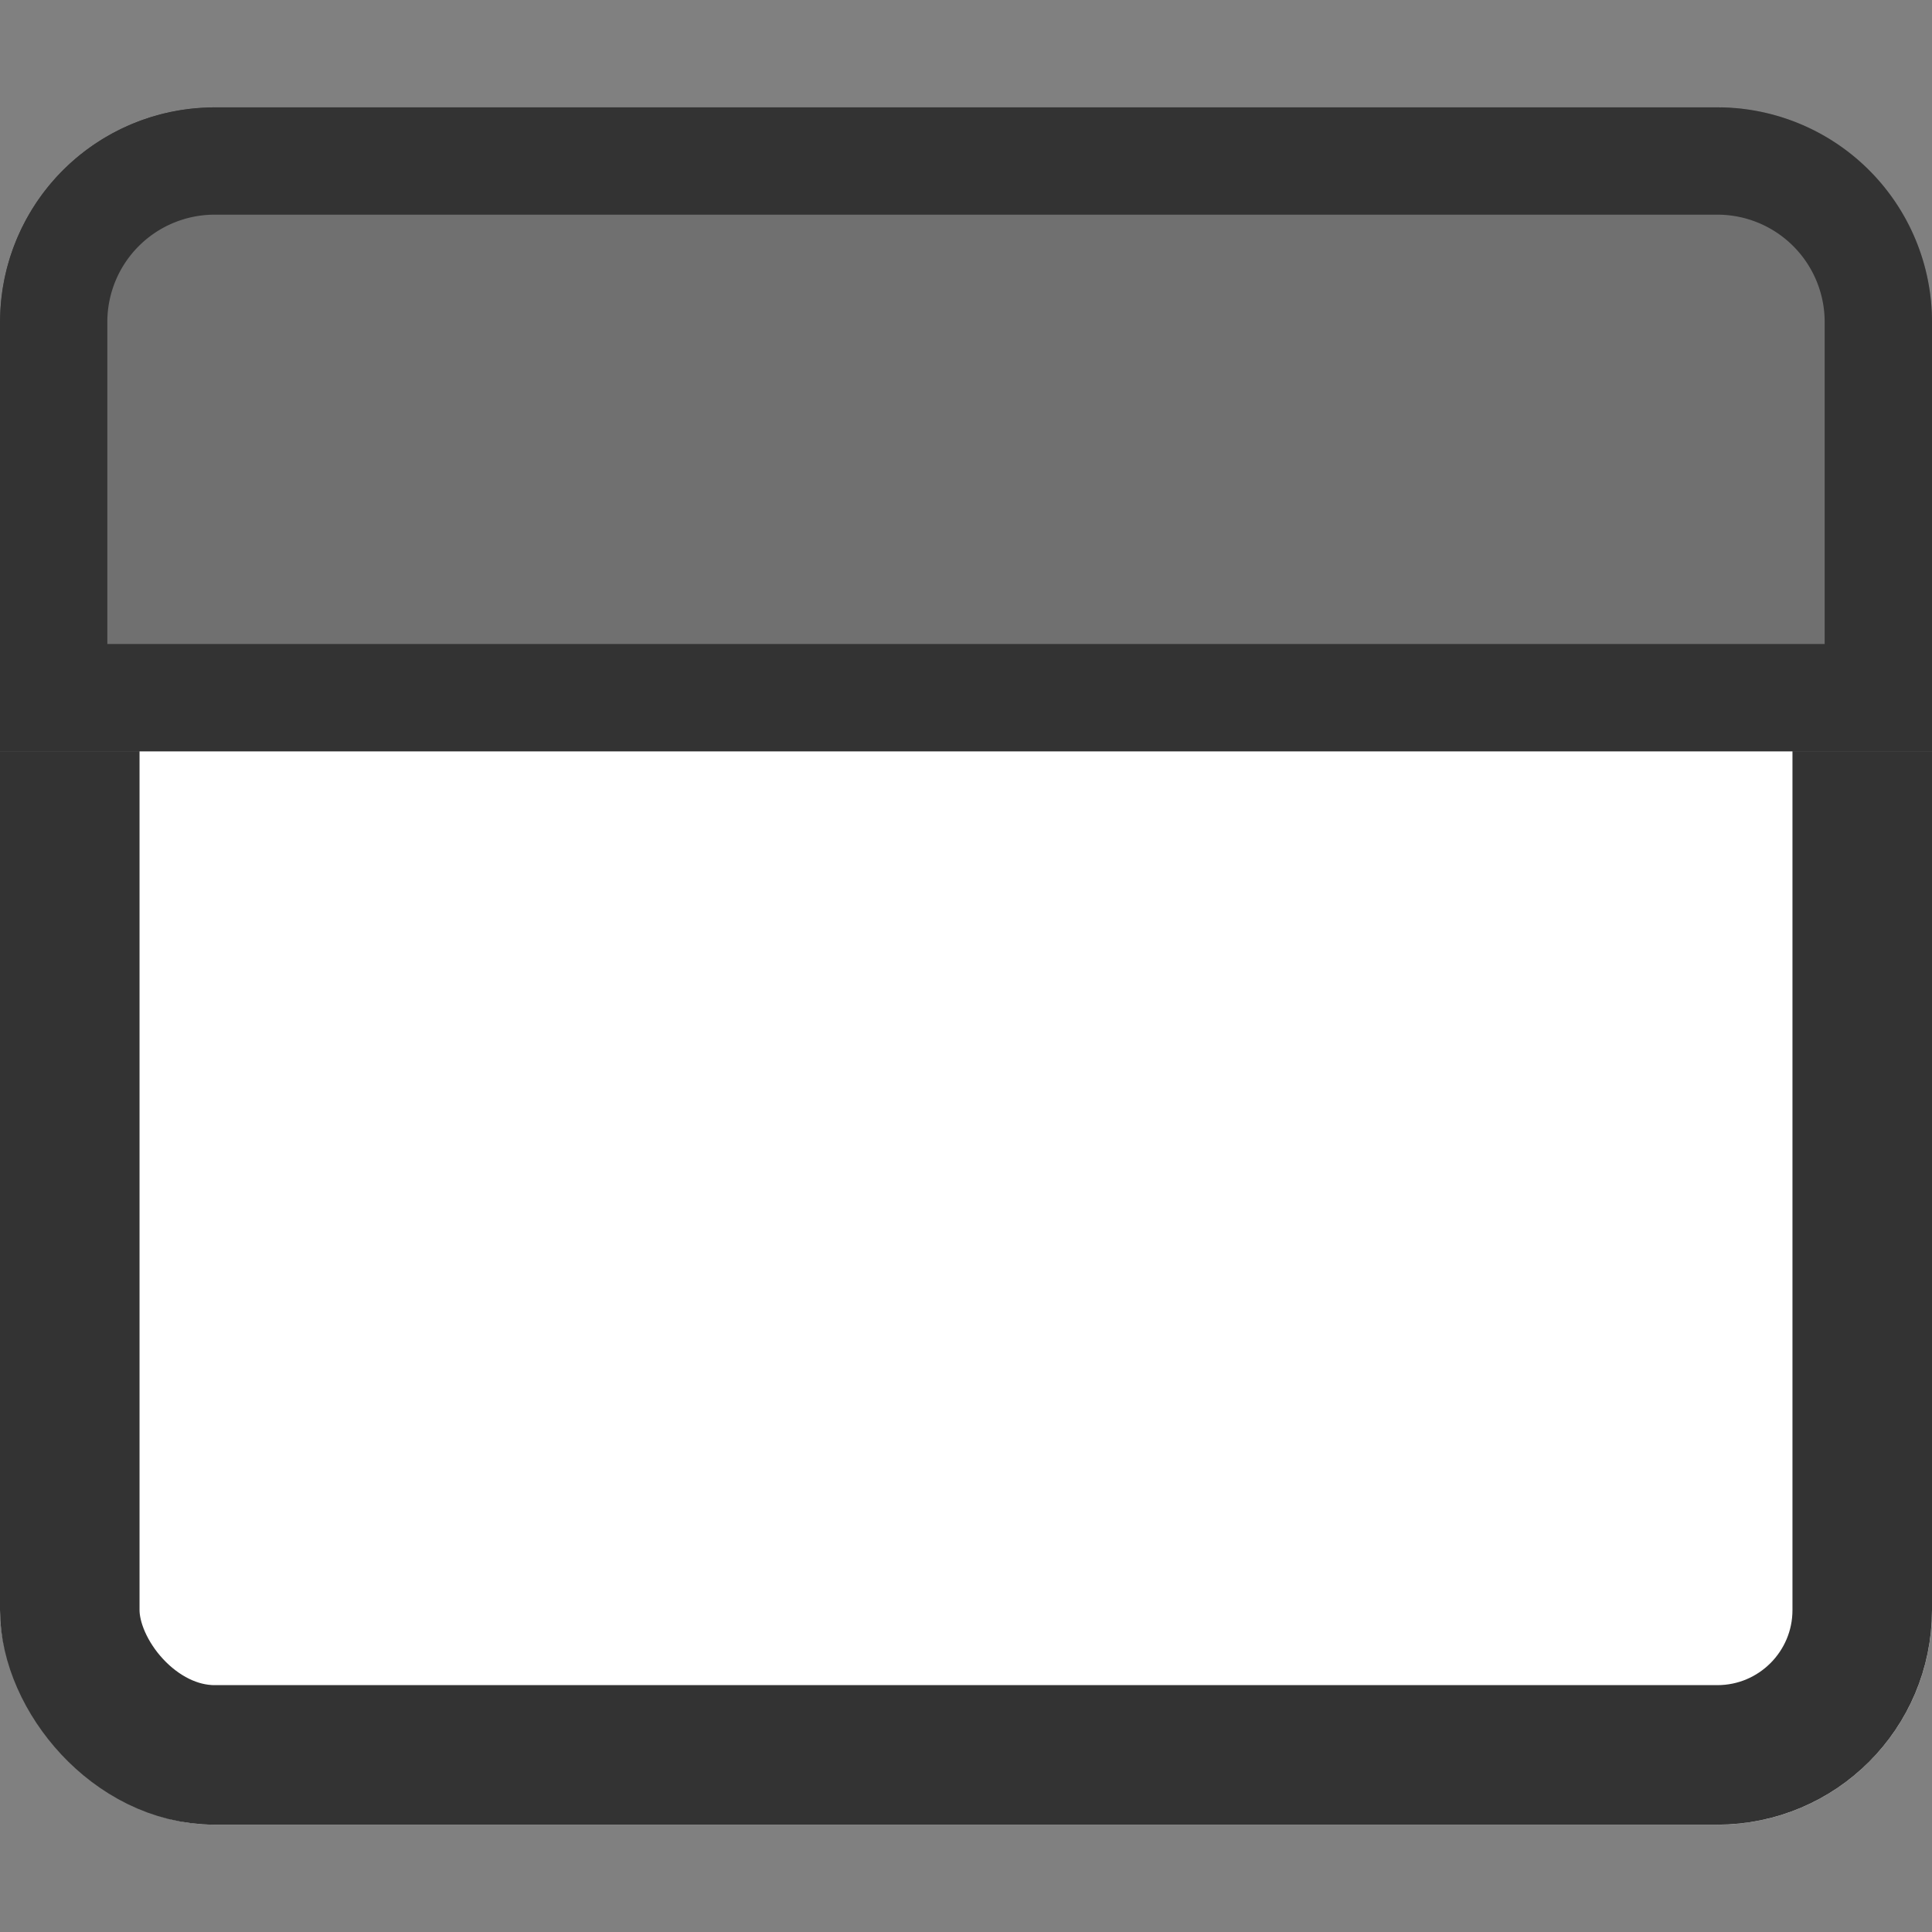 <svg xmlns="http://www.w3.org/2000/svg" width="18" height="18" viewBox="0 0 18 18">
  <rect x="0" y="0" width="18" height="18" fill="#808080" stroke="none"/>
  <g id="组_21733" data-name="组 21733" transform="translate(-1026 -706)">
    <rect id="矩形_636" data-name="矩形 636" width="18" height="18" transform="translate(1026 706)" fill="none"/>
    <g id="矩形_634" data-name="矩形 634" transform="translate(1026 707)" fill="#fff" stroke="#333" stroke-width="1.3">
      <rect width="18" height="16" rx="2" stroke="none"/>
      <rect x="0.65" y="0.65" width="16.7" height="14.7" rx="1.35" fill="none"/>
    </g>
    <g id="矩形_14957" data-name="矩形 14957" transform="translate(1026 707)" fill="#707070" stroke="#333" stroke-width="1">
      <path d="M2,0H16a2,2,0,0,1,2,2V6a0,0,0,0,1,0,0H0A0,0,0,0,1,0,6V2A2,2,0,0,1,2,0Z" stroke="none"/>
      <path d="M2,.5H16A1.5,1.5,0,0,1,17.5,2V5.5a0,0,0,0,1,0,0H.5a0,0,0,0,1,0,0V2A1.5,1.5,0,0,1,2,.5Z" fill="none"/>
    </g>
  </g>
</svg>
